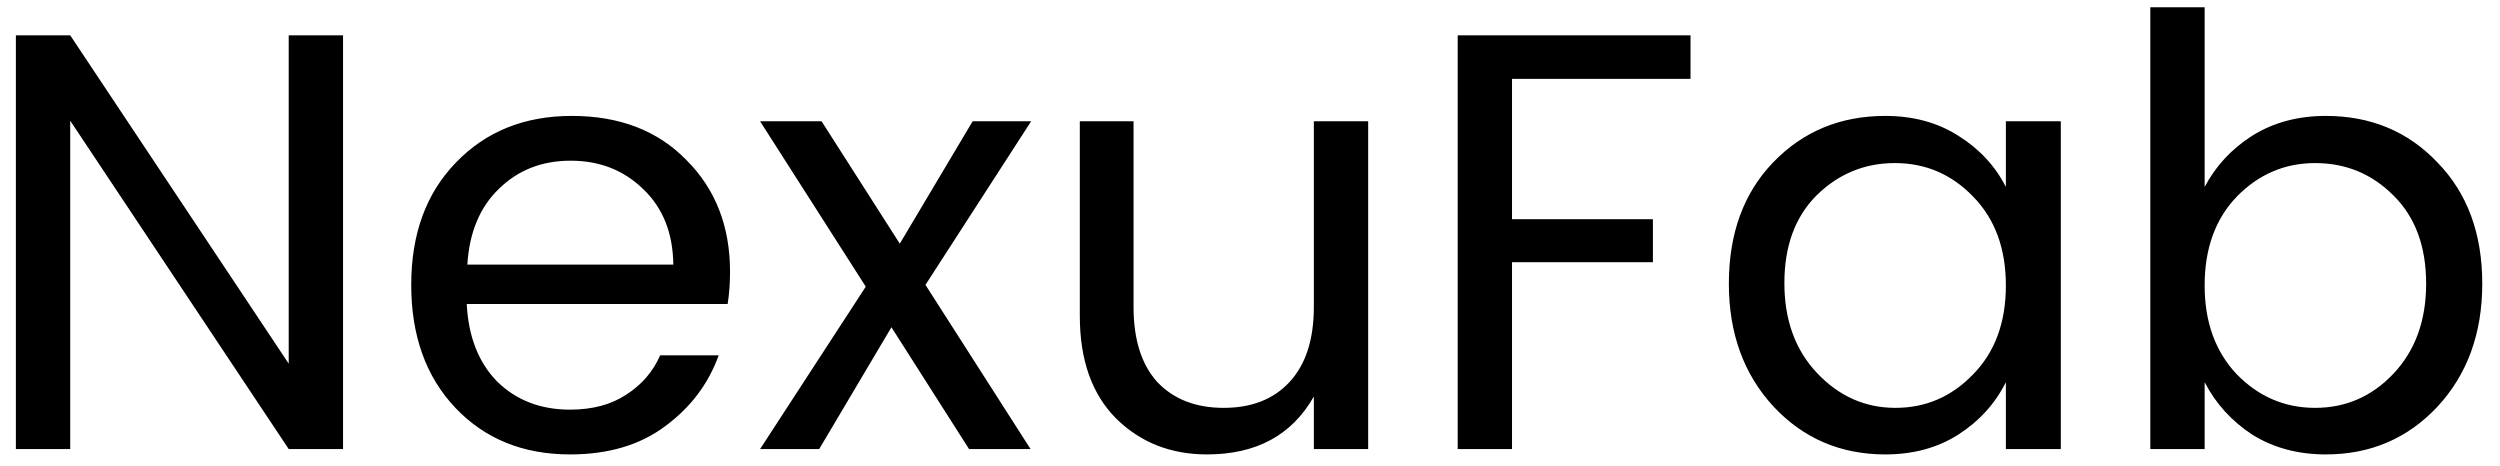 <svg width="134" height="25" viewBox="0 0 134 25" fill="none" xmlns="http://www.w3.org/2000/svg">
<path d="M15.475 1.893H18.387V24.069H15.475L3.763 6.469V24.069H0.851V1.893H3.763L15.475 19.493V1.893ZM30.554 24.357C28.037 24.357 25.989 23.525 24.41 21.861C22.832 20.197 22.042 18 22.042 15.269C22.042 12.538 22.842 10.352 24.442 8.709C26.042 7.045 28.112 6.213 30.65 6.213C33.21 6.213 35.258 7.002 36.794 8.581C38.352 10.138 39.13 12.133 39.13 14.565C39.13 15.184 39.088 15.76 39.002 16.293H25.018C25.104 18.042 25.648 19.429 26.65 20.453C27.674 21.456 28.976 21.957 30.554 21.957C31.749 21.957 32.752 21.69 33.562 21.157C34.394 20.624 35.002 19.92 35.386 19.045H38.522C37.968 20.581 37.008 21.85 35.642 22.853C34.298 23.856 32.602 24.357 30.554 24.357ZM36.09 14.181C36.069 12.496 35.536 11.152 34.49 10.149C33.445 9.125 32.144 8.613 30.586 8.613C29.05 8.613 27.77 9.114 26.746 10.117C25.722 11.098 25.157 12.453 25.05 14.181H36.09ZM55.269 6.501L49.605 15.269L55.237 24.069H51.941L47.781 17.541L43.909 24.069H40.741L46.405 15.365L40.741 6.501H44.037L48.229 13.061L52.133 6.501H55.269ZM70.422 6.501H73.334V24.069H70.422V21.253C69.249 23.322 67.339 24.357 64.694 24.357C62.753 24.357 61.131 23.717 59.83 22.437C58.529 21.136 57.878 19.301 57.878 16.933V6.501H60.758V16.453C60.758 18.202 61.185 19.546 62.038 20.485C62.913 21.402 64.097 21.861 65.59 21.861C67.083 21.861 68.257 21.402 69.11 20.485C69.985 19.546 70.422 18.202 70.422 16.453V6.501ZM78.132 24.069V1.893H90.612V4.229H81.044V11.749H88.596V14.053H81.044V24.069H78.132ZM105.755 20.069C106.929 18.874 107.515 17.285 107.515 15.301C107.515 13.317 106.929 11.728 105.755 10.533C104.603 9.338 103.206 8.741 101.563 8.741C99.942 8.741 98.545 9.317 97.371 10.469C96.219 11.621 95.643 13.189 95.643 15.173C95.643 17.157 96.23 18.768 97.403 20.005C98.577 21.242 99.974 21.861 101.595 21.861C103.217 21.861 104.603 21.264 105.755 20.069ZM101.051 24.357C98.662 24.357 96.667 23.504 95.067 21.797C93.467 20.069 92.667 17.872 92.667 15.205C92.667 12.517 93.457 10.352 95.035 8.709C96.635 7.045 98.641 6.213 101.051 6.213C102.545 6.213 103.846 6.565 104.955 7.269C106.086 7.973 106.939 8.89 107.515 10.021V6.501H110.459V24.069H107.515V20.485C106.939 21.637 106.086 22.576 104.955 23.301C103.846 24.005 102.545 24.357 101.051 24.357ZM124.089 21.861C125.731 21.861 127.129 21.253 128.281 20.037C129.454 18.8 130.041 17.189 130.041 15.205C130.041 13.2 129.454 11.621 128.281 10.469C127.129 9.317 125.731 8.741 124.089 8.741C122.467 8.741 121.07 9.338 119.897 10.533C118.745 11.728 118.169 13.317 118.169 15.301C118.169 17.264 118.745 18.853 119.897 20.069C121.07 21.264 122.467 21.861 124.089 21.861ZM124.665 6.213C127.075 6.213 129.07 7.045 130.649 8.709C132.249 10.352 133.049 12.517 133.049 15.205C133.049 17.872 132.249 20.069 130.649 21.797C129.049 23.504 127.054 24.357 124.665 24.357C123.171 24.357 121.859 24.005 120.729 23.301C119.619 22.576 118.766 21.637 118.169 20.485V24.069H115.257V0.389H118.169V10.021C118.766 8.89 119.619 7.973 120.729 7.269C121.859 6.565 123.171 6.213 124.665 6.213Z" fill="black"/>
</svg>
